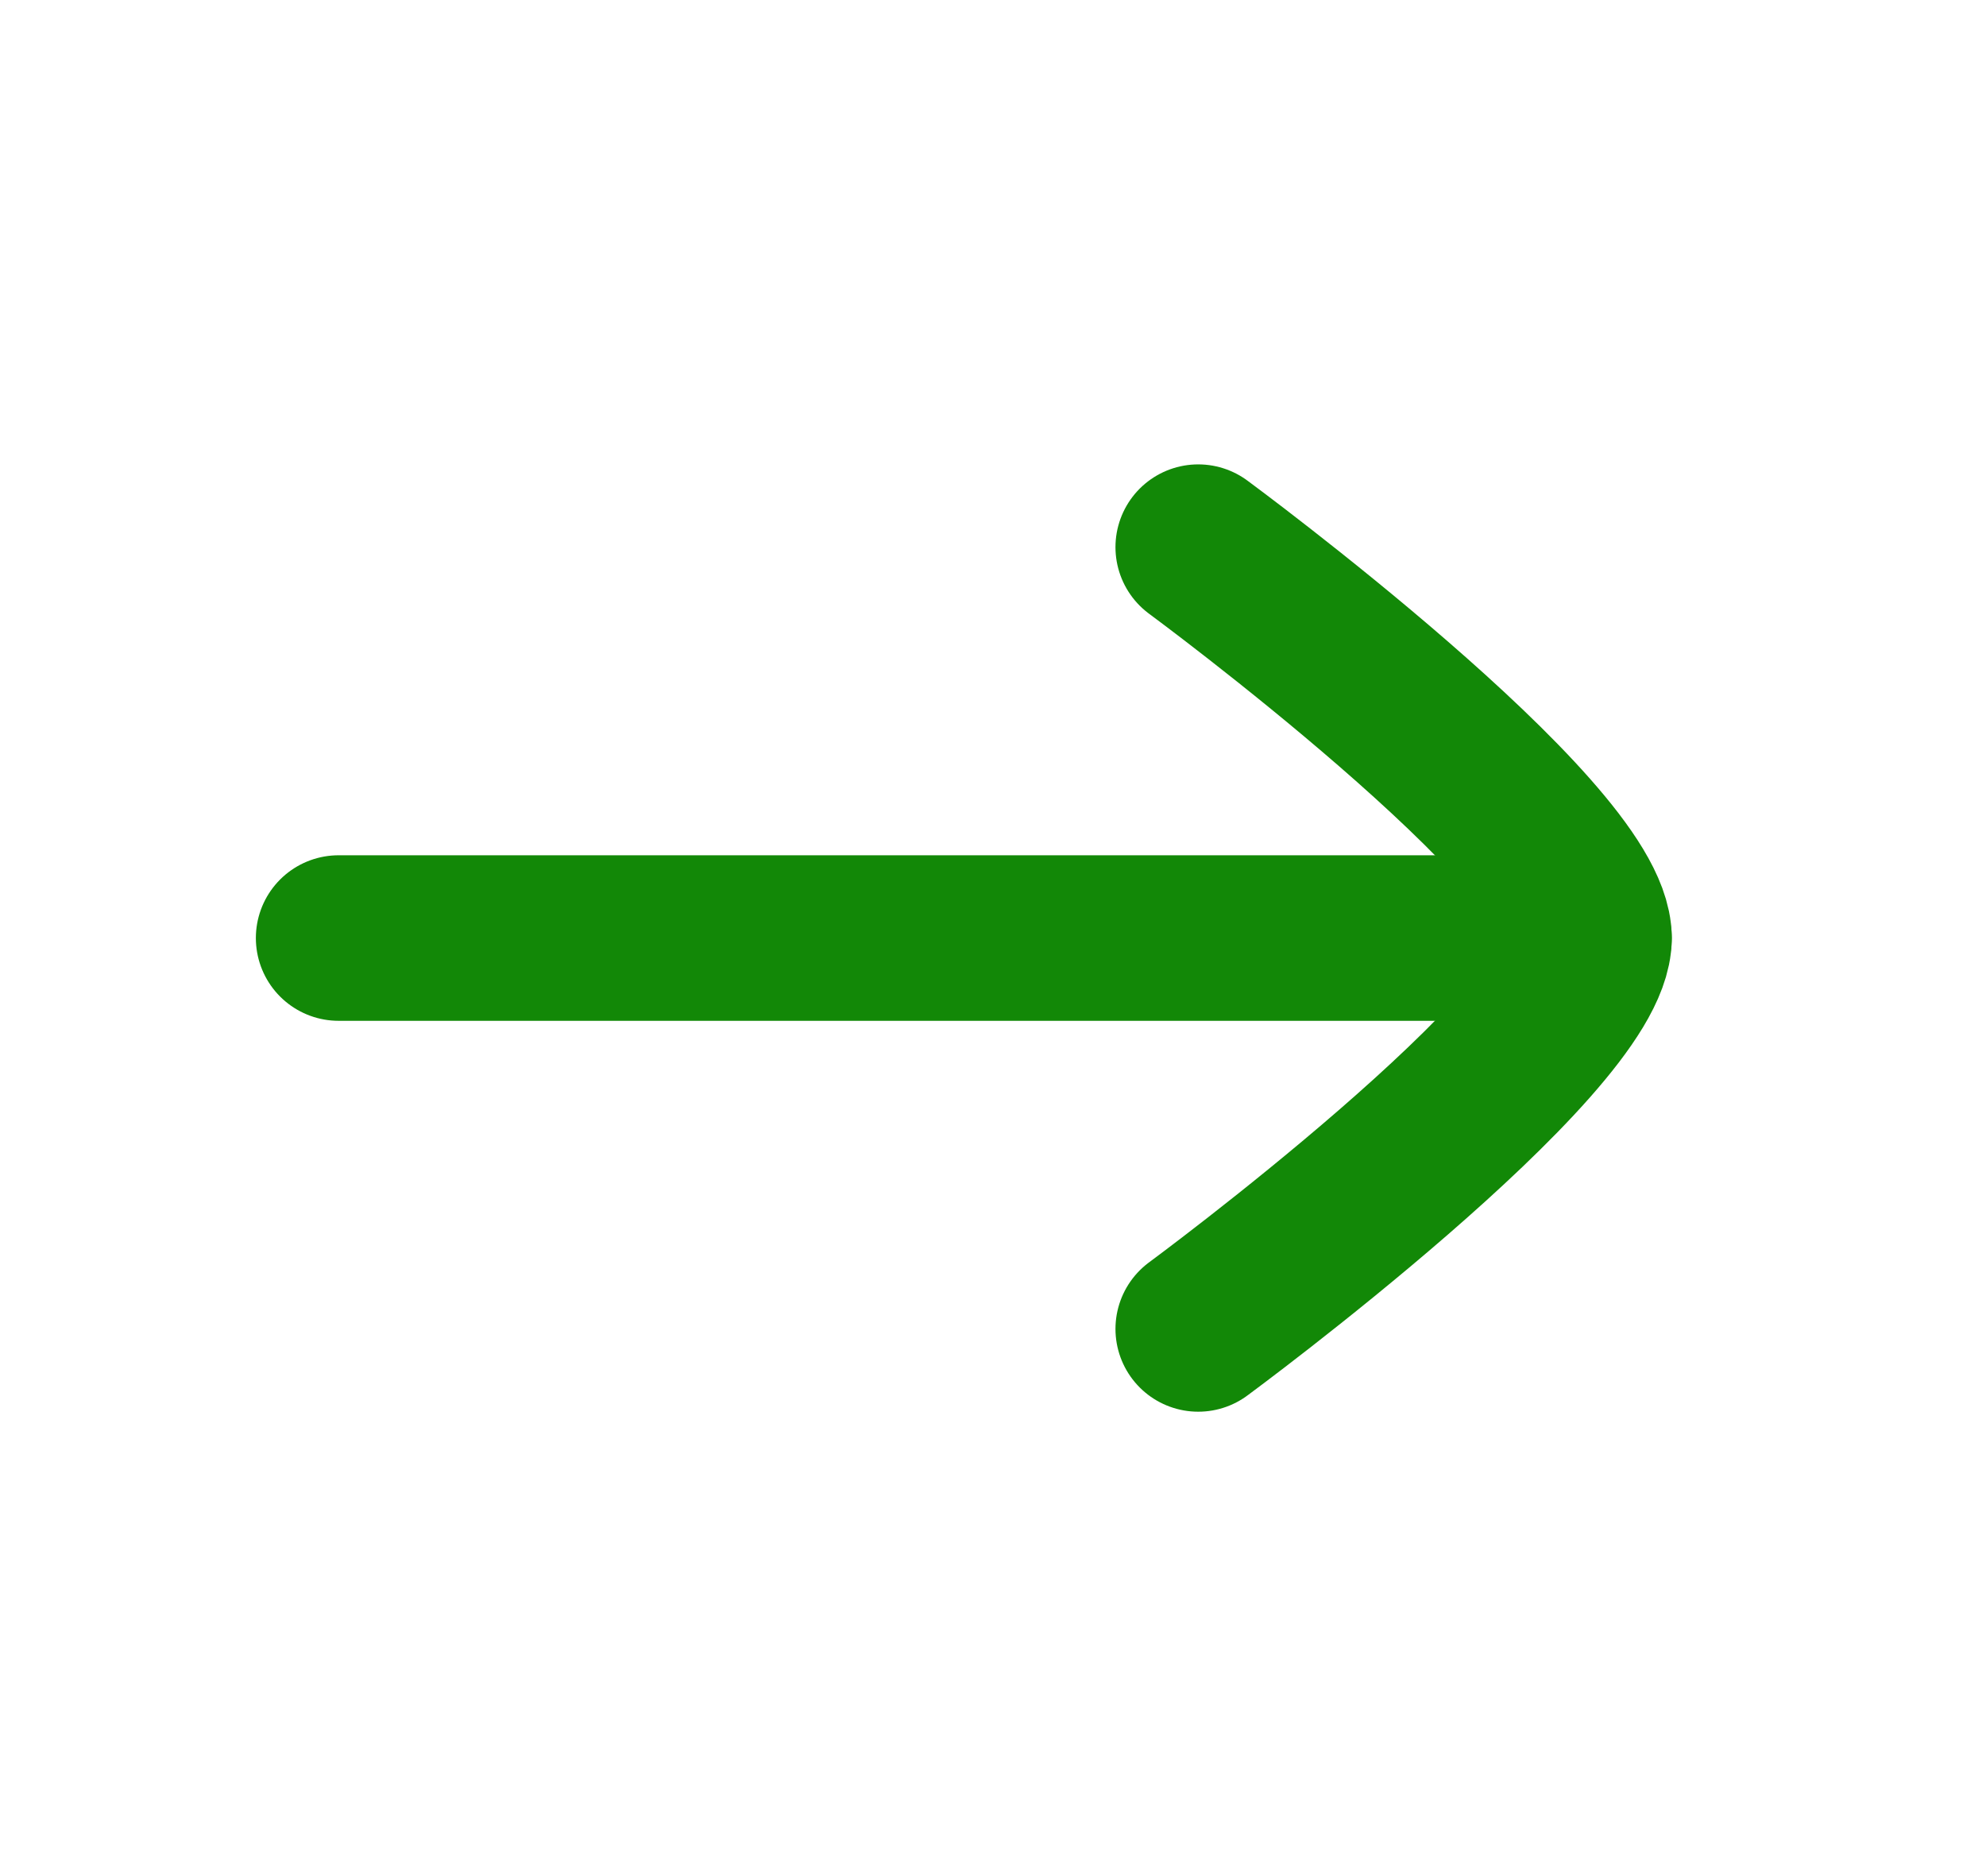 <svg width="18" height="17" viewBox="0 0 18 17" fill="none" xmlns="http://www.w3.org/2000/svg">
<path d="M14.402 8.5H3.069" stroke="#128807" stroke-width="1.5" stroke-linecap="round" stroke-linejoin="round"/>
<path d="M10.86 12.042C10.86 12.042 14.402 9.433 14.402 8.5C14.402 7.567 10.86 4.958 10.86 4.958" stroke="#128807" stroke-width="1.5" stroke-linecap="round" stroke-linejoin="round"/>
</svg>
